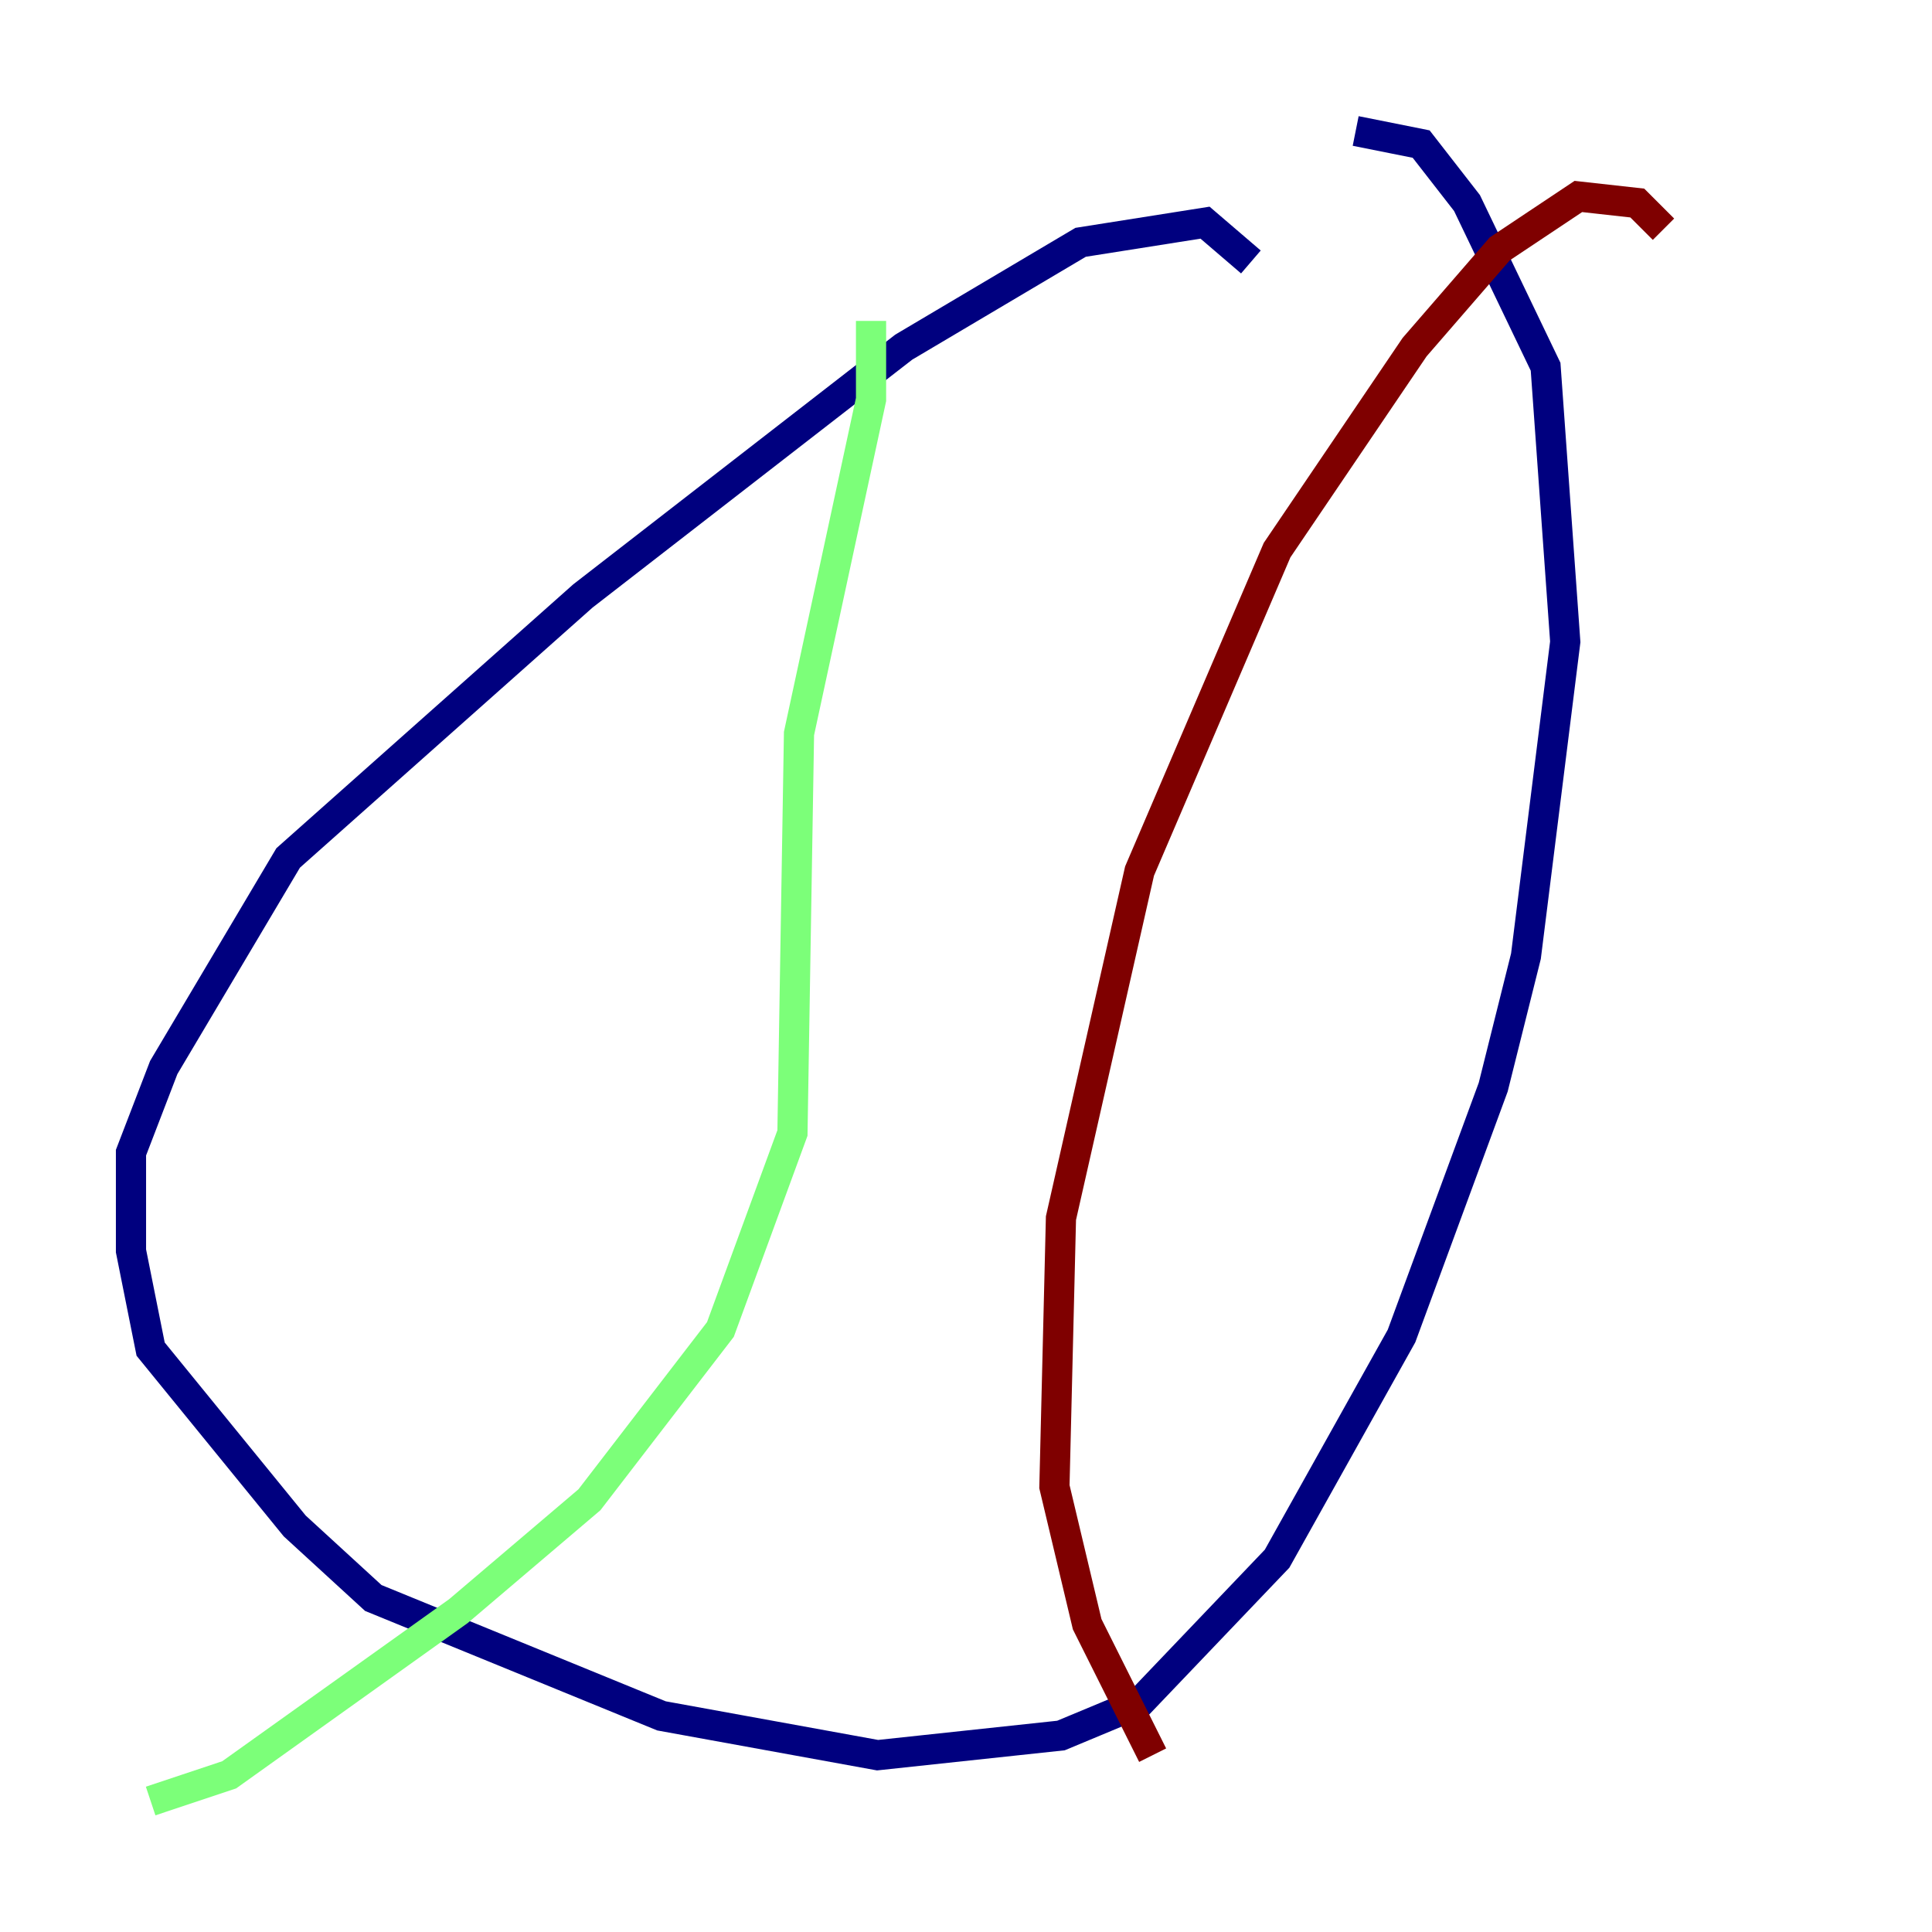 <?xml version="1.0" encoding="utf-8" ?>
<svg baseProfile="tiny" height="128" version="1.2" viewBox="0,0,128,128" width="128" xmlns="http://www.w3.org/2000/svg" xmlns:ev="http://www.w3.org/2001/xml-events" xmlns:xlink="http://www.w3.org/1999/xlink"><defs /><polyline fill="none" points="82.875,17.356 79.837,14.752 71.593,16.054 59.878,22.997 38.617,39.485 19.091,56.841 10.848,70.725 8.678,76.366 8.678,82.875 9.98,89.383 19.525,101.098 24.732,105.871 43.824,113.681 58.142,116.285 70.291,114.983 75.498,112.814 84.61,103.268 92.854,88.515 98.929,72.027 101.098,63.349 103.702,42.522 102.4,24.298 97.193,13.451 94.156,9.546 89.817,8.678" stroke="#00007f" stroke-width="2" /><polyline fill="none" points="57.709,21.261 57.709,26.468 52.936,48.597 52.502,75.064 47.729,88.081 39.051,99.363 30.373,106.739 15.186,117.586 9.98,119.322" stroke="#7cff79" stroke-width="2" /><polyline fill="none" points="110.21,15.186 108.475,13.451 104.57,13.017 99.363,16.488 93.722,22.997 84.61,36.447 75.498,57.709 70.291,80.705 69.858,98.495 72.027,107.607 76.366,116.285" stroke="#7f0000" stroke-width="2" /></svg>
